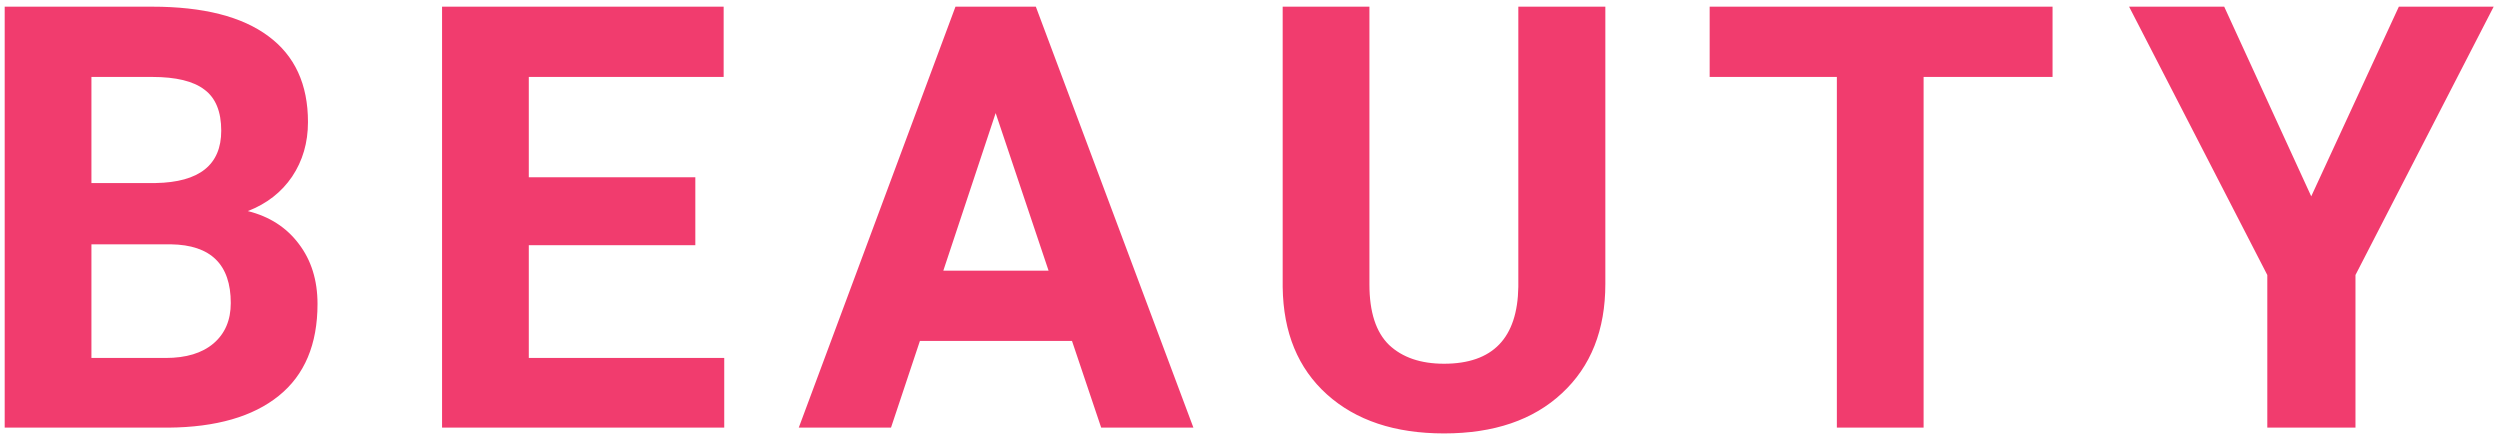 <svg width="152" height="27" viewBox="0 0 152 27" fill="none" xmlns="http://www.w3.org/2000/svg">
<path d="M0.285 26V0.406H9.25C12.355 0.406 14.711 1.004 16.316 2.199C17.922 3.383 18.725 5.123 18.725 7.42C18.725 8.674 18.402 9.781 17.758 10.742C17.113 11.691 16.217 12.389 15.068 12.834C16.381 13.162 17.412 13.824 18.162 14.82C18.924 15.816 19.305 17.035 19.305 18.477C19.305 20.938 18.52 22.801 16.949 24.066C15.379 25.332 13.141 25.977 10.234 26H0.285ZM5.559 14.855V21.764H10.076C11.318 21.764 12.285 21.471 12.977 20.885C13.68 20.287 14.031 19.467 14.031 18.424C14.031 16.08 12.818 14.891 10.393 14.855H5.559ZM5.559 11.129H9.461C12.121 11.082 13.451 10.021 13.451 7.947C13.451 6.787 13.111 5.955 12.432 5.451C11.764 4.936 10.703 4.678 9.25 4.678H5.559V11.129ZM42.276 14.908H32.151V21.764H44.034V26H26.877V0.406H43.998V4.678H32.151V10.777H42.276V14.908ZM65.177 20.727H55.931L54.173 26H48.565L58.093 0.406H62.979L72.559 26H66.952L65.177 20.727ZM57.354 16.455H63.753L60.536 6.875L57.354 16.455ZM97.605 0.406V17.264C97.605 20.064 96.726 22.279 94.968 23.908C93.222 25.537 90.831 26.352 87.796 26.352C84.808 26.352 82.435 25.561 80.677 23.979C78.919 22.396 78.023 20.223 77.987 17.457V0.406H83.261V17.299C83.261 18.975 83.659 20.199 84.456 20.973C85.265 21.734 86.378 22.115 87.796 22.115C90.761 22.115 92.267 20.557 92.314 17.439V0.406H97.605ZM124.795 4.678H116.955V26H111.681V4.678H103.947V0.406H124.795V4.678ZM140.523 11.938L145.85 0.406H151.615L143.213 16.719V26H137.852V16.719L129.449 0.406H135.232L140.523 11.938Z" fill="#F13C6E"/>
</svg>
